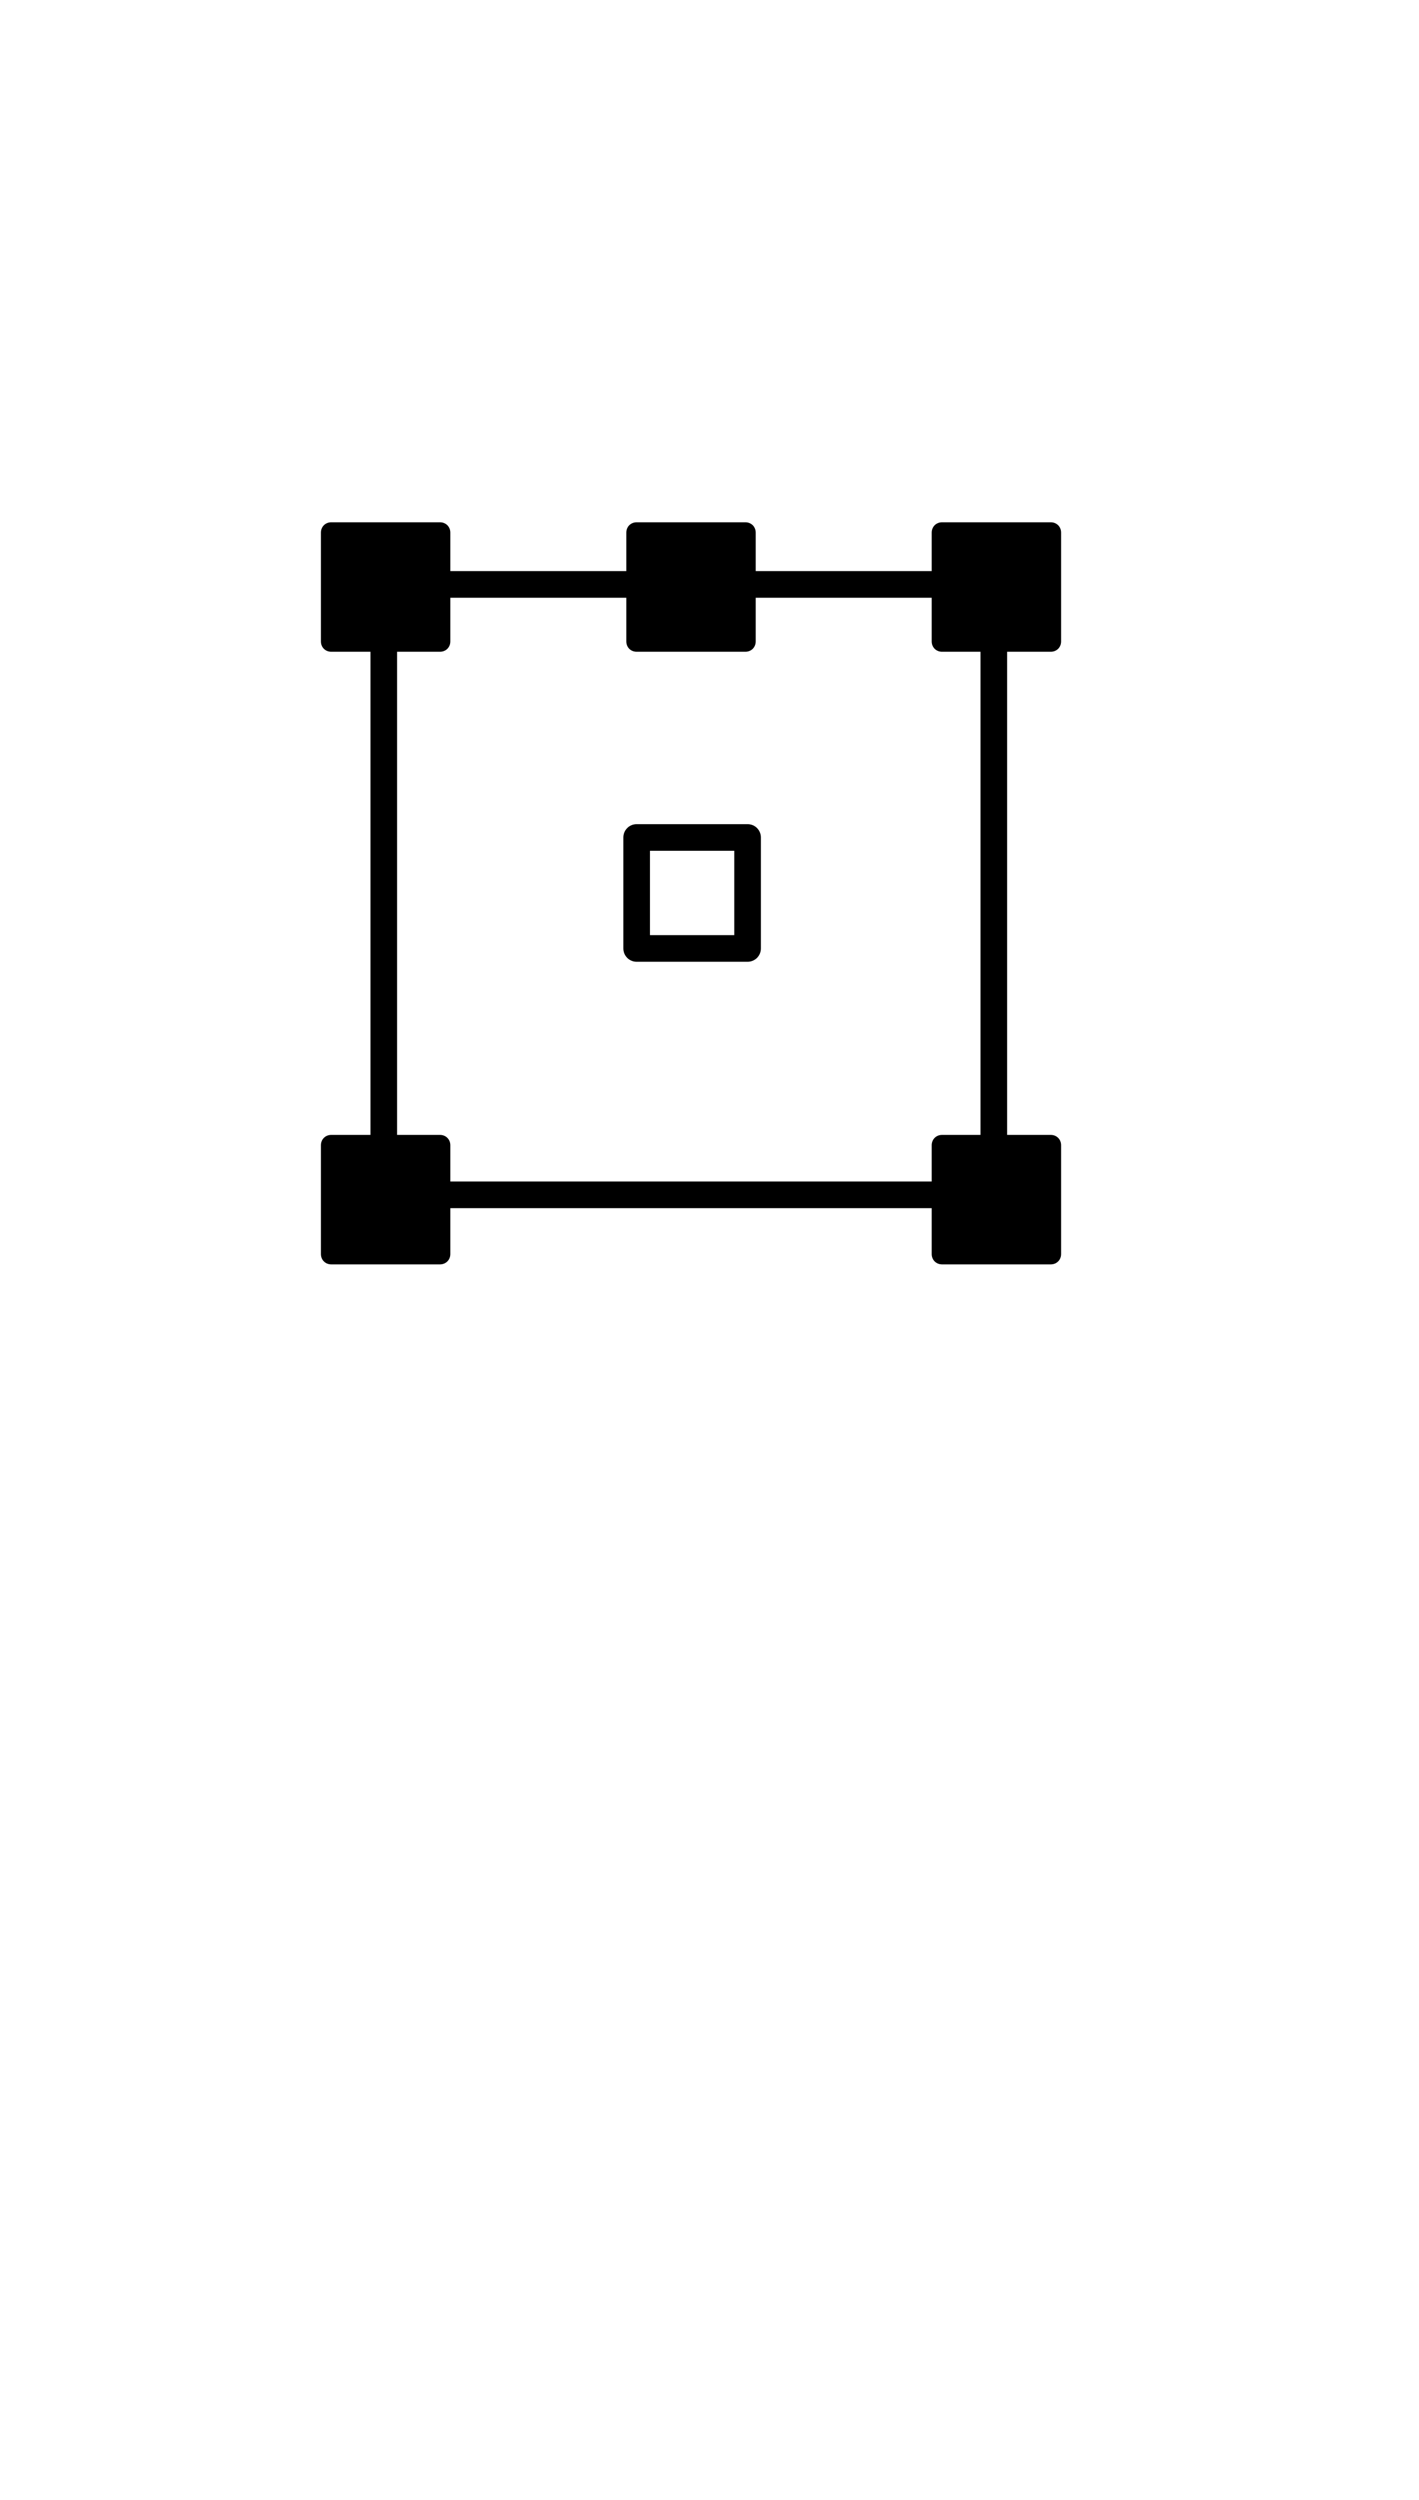 <?xml version="1.0" standalone="no"?>
<svg
    xmlns="http://www.w3.org/2000/svg"
    viewBox="-434 -1392 1919 2751"
    width="2353"
    height="4143"
    >
    <g transform="matrix(1 0 0 -1 0 0)">
        <path style="fill: #000000" d="M987 825h-59v-653h59c8 0 14 -6 14 -14v-147c0 -8 -6 -14 -14 -14h-147c-8 0 -14 6 -14 14v62h-651v-62c0 -8 -6 -14 -14 -14h-147c-8 0 -14 6 -14 14v147c0 8 6 14 14 14h53v653h-53c-8 0 -14 6 -14 14v147c0 8 6 14 14 14h147c8 0 14 -6 14 -14v-52h238v52 c0 8 6 14 14 14h147c8 0 14 -6 14 -14v-52h238v52c0 8 6 14 14 14h147c8 0 14 -6 14 -14v-147c0 -8 -6 -14 -14 -14zM892 172v653h-52c-8 0 -14 6 -14 14v59h-238v-59c0 -8 -6 -14 -14 -14h-147c-8 0 -14 6 -14 14v59h-238v-59c0 -8 -6 -14 -14 -14h-58v-653h58 c8 0 14 -6 14 -14v-49h651v49c0 8 6 14 14 14h52zM577 592c10 0 18 -8 18 -18v-150c0 -10 -8 -18 -18 -18h-150c-10 0 -18 8 -18 18v150c0 10 8 18 18 18h150zM559 442v114h-114v-114h114z" />
    </g>
</svg>
